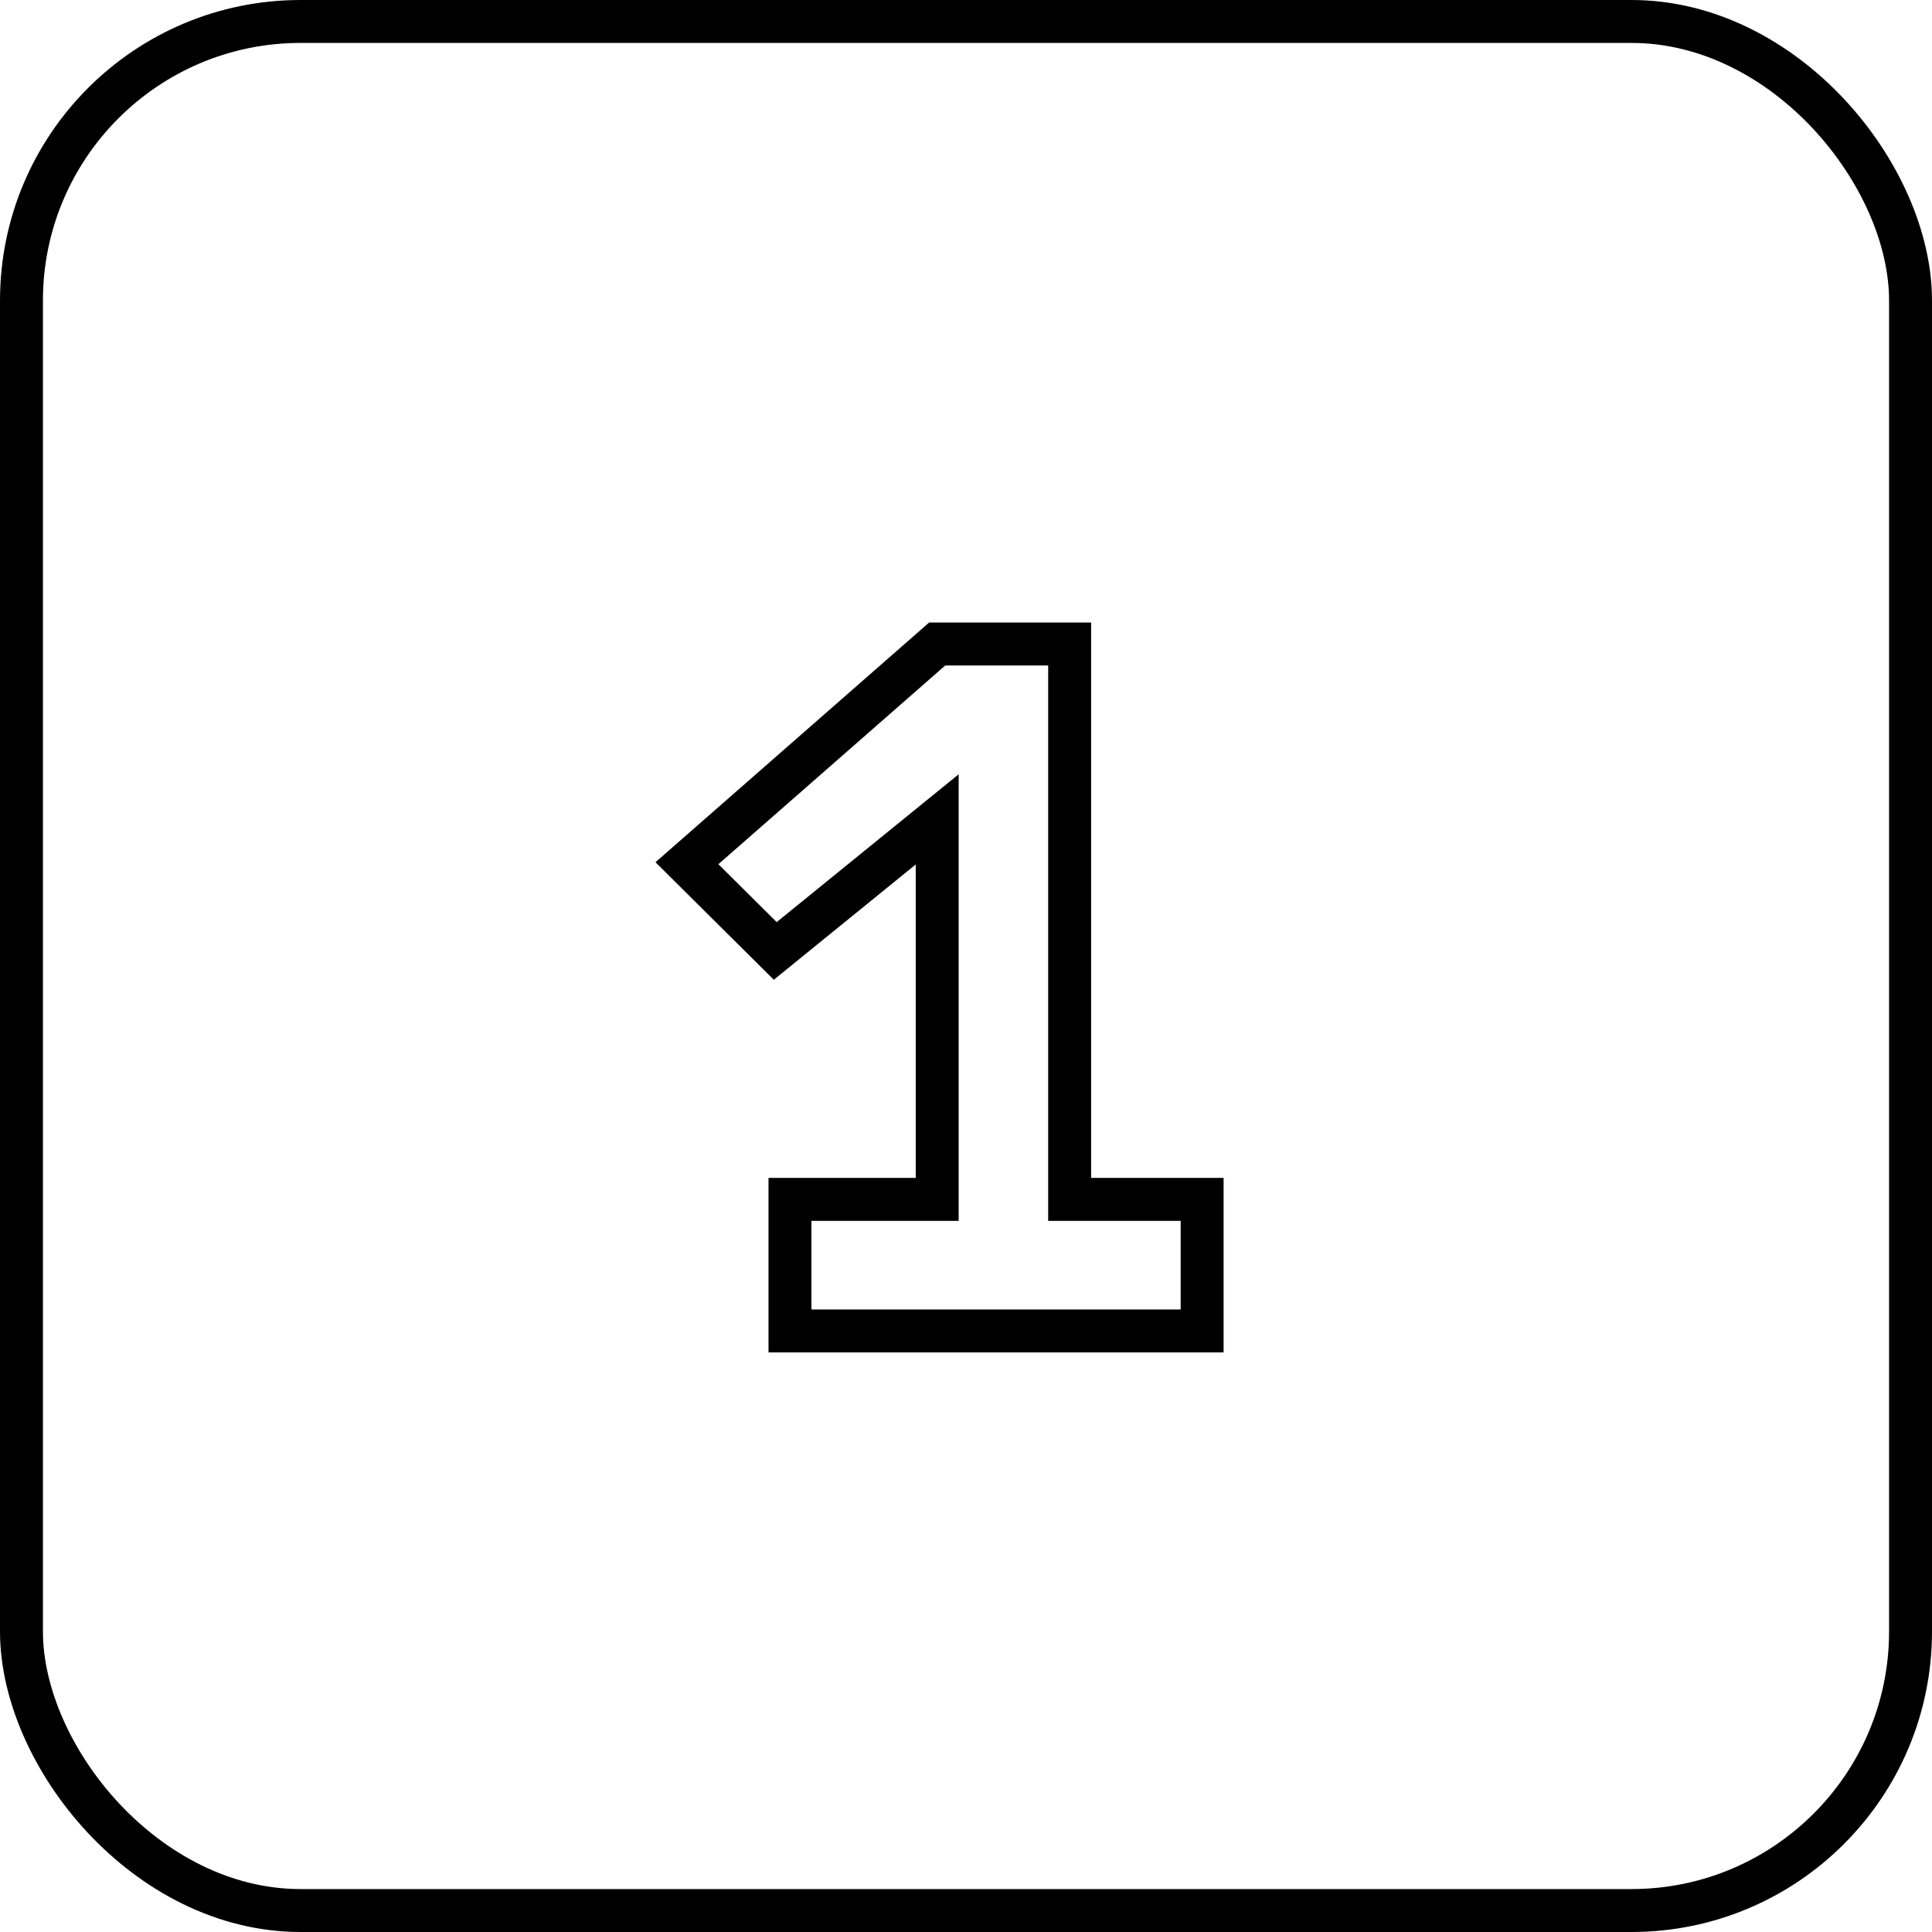<svg width="45" height="45" viewBox="0 0 45 45" fill="none" xmlns="http://www.w3.org/2000/svg">
<g id="PricesIcon1" clip-path="url(#clip0_115_2)">
<rect id="PricesIconBcg" x="0.5" y="0.5" width="44" height="44" rx="6.5" stroke="black"/>
<path id="OneIcon" d="M18.4 27.936H21.829V19.085L18.057 22.149L16 20.106L21.829 15H24.914V21.808V27.936H28V31H18.4V27.936Z" stroke="black"/>
</g>
<defs>
<clipPath id="clip0_115_2">
<rect width="45" height="45" fill="white"/>
</clipPath>
</defs>
</svg>
